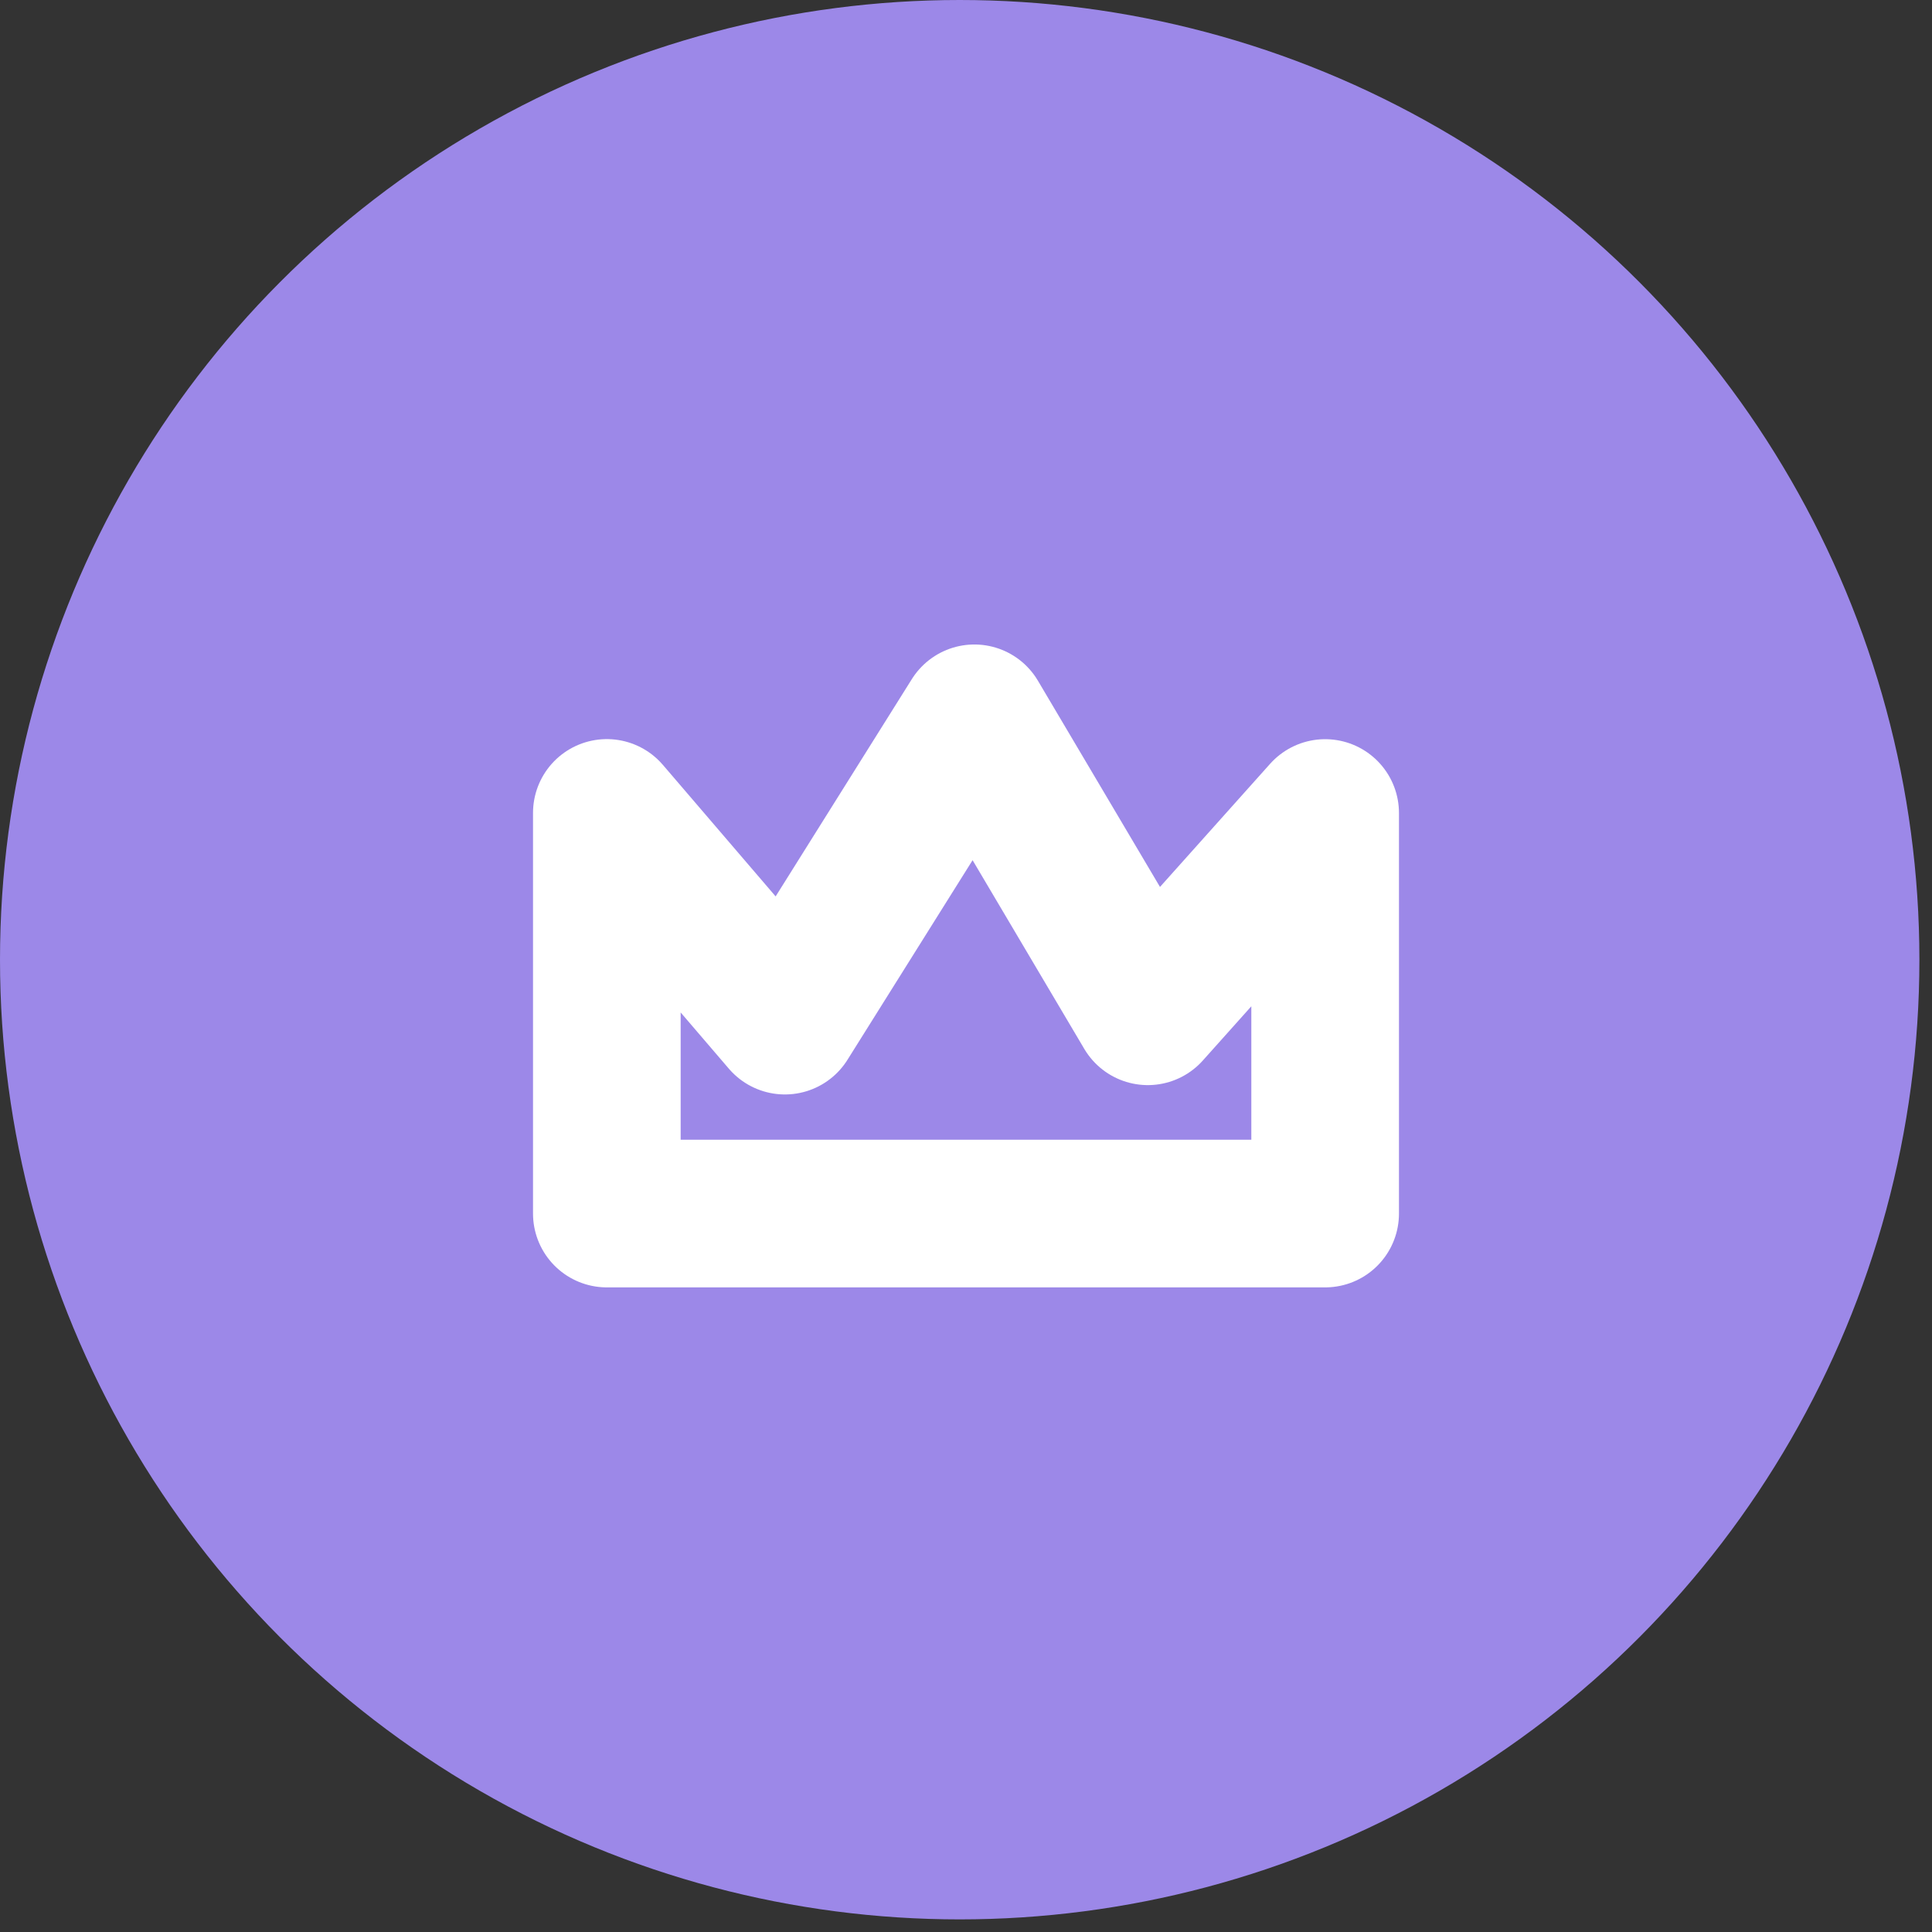 <svg width="122" height="122" viewBox="0 0 122 122" fill="none" xmlns="http://www.w3.org/2000/svg">
<rect x="0" y="0" width="122" height="122" fill="#333333" stroke="none"/>
<circle cx="60.602" cy="60.602" r="60.602" fill="#9C88E8"/>
<path d="M83.679 76.633H38.32V51.334C42.07 55.705 45.815 60.08 49.564 64.45C53.551 58.087 57.543 51.723 61.53 45.359C65.178 51.526 68.832 57.693 72.481 63.86C76.21 59.686 79.945 55.513 83.679 51.339V76.633Z" stroke="white" stroke-width="9.323" stroke-linecap="round" stroke-linejoin="round"/>
</svg>
